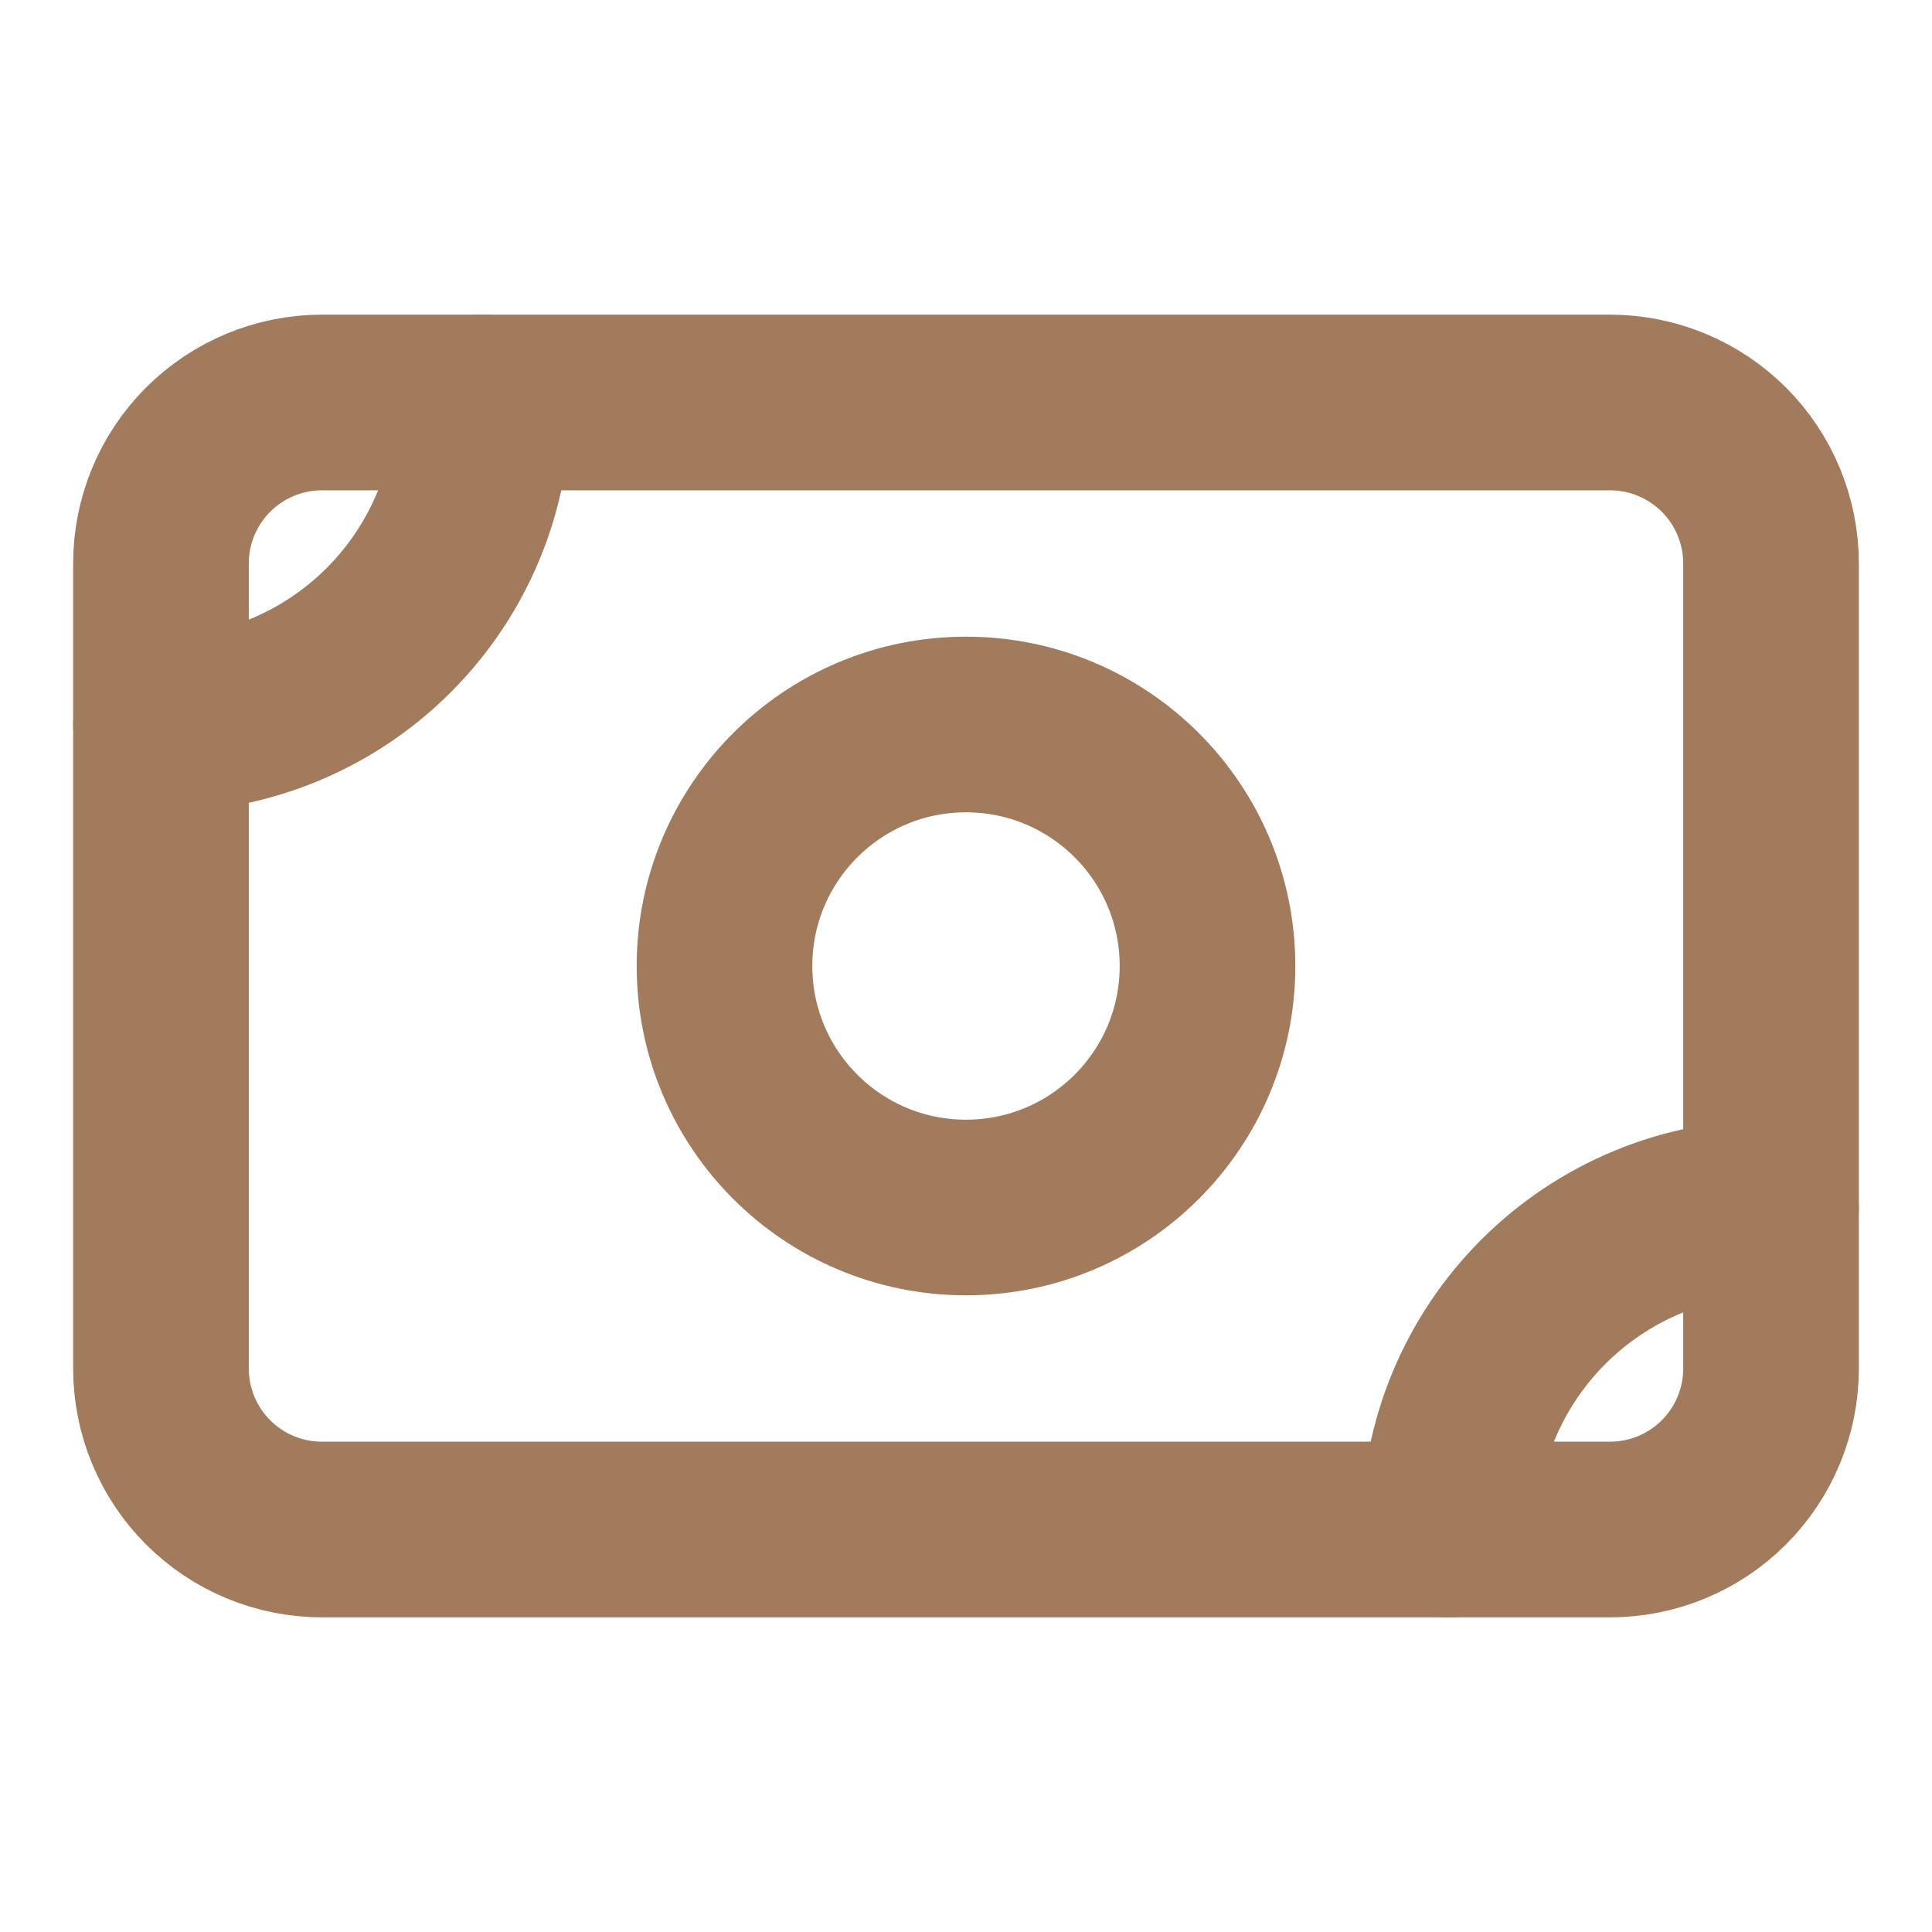 <svg width="22" height="22" viewBox="0 0 22 22" fill="none" xmlns="http://www.w3.org/2000/svg">
<path d="M1.833 6.417C1.833 5.93 2.026 5.464 2.37 5.12C2.714 4.777 3.18 4.583 3.667 4.583H18.333C18.82 4.583 19.286 4.777 19.63 5.12C19.974 5.464 20.167 5.93 20.167 6.417V15.583C20.167 16.07 19.974 16.536 19.63 16.88C19.286 17.224 18.82 17.417 18.333 17.417H3.667C3.18 17.417 2.714 17.224 2.37 16.88C2.026 16.536 1.833 16.07 1.833 15.583V6.417Z" stroke="#A27B5C" stroke-width="2" stroke-linecap="round" stroke-linejoin="round"/>
<path d="M11 13.75C12.519 13.75 13.75 12.519 13.75 11C13.75 9.481 12.519 8.25 11 8.25C9.481 8.25 8.25 9.481 8.25 11C8.25 12.519 9.481 13.75 11 13.75Z" stroke="#A27B5C" stroke-width="2" stroke-linecap="round" stroke-linejoin="round"/>
<path d="M1.833 8.25C2.806 8.25 3.738 7.864 4.426 7.176C5.114 6.488 5.5 5.556 5.5 4.583M16.5 17.417C16.5 16.444 16.886 15.512 17.574 14.824C18.262 14.136 19.194 13.75 20.167 13.75" stroke="#A27B5C" stroke-width="2" stroke-linecap="round" stroke-linejoin="round"/>
</svg>
